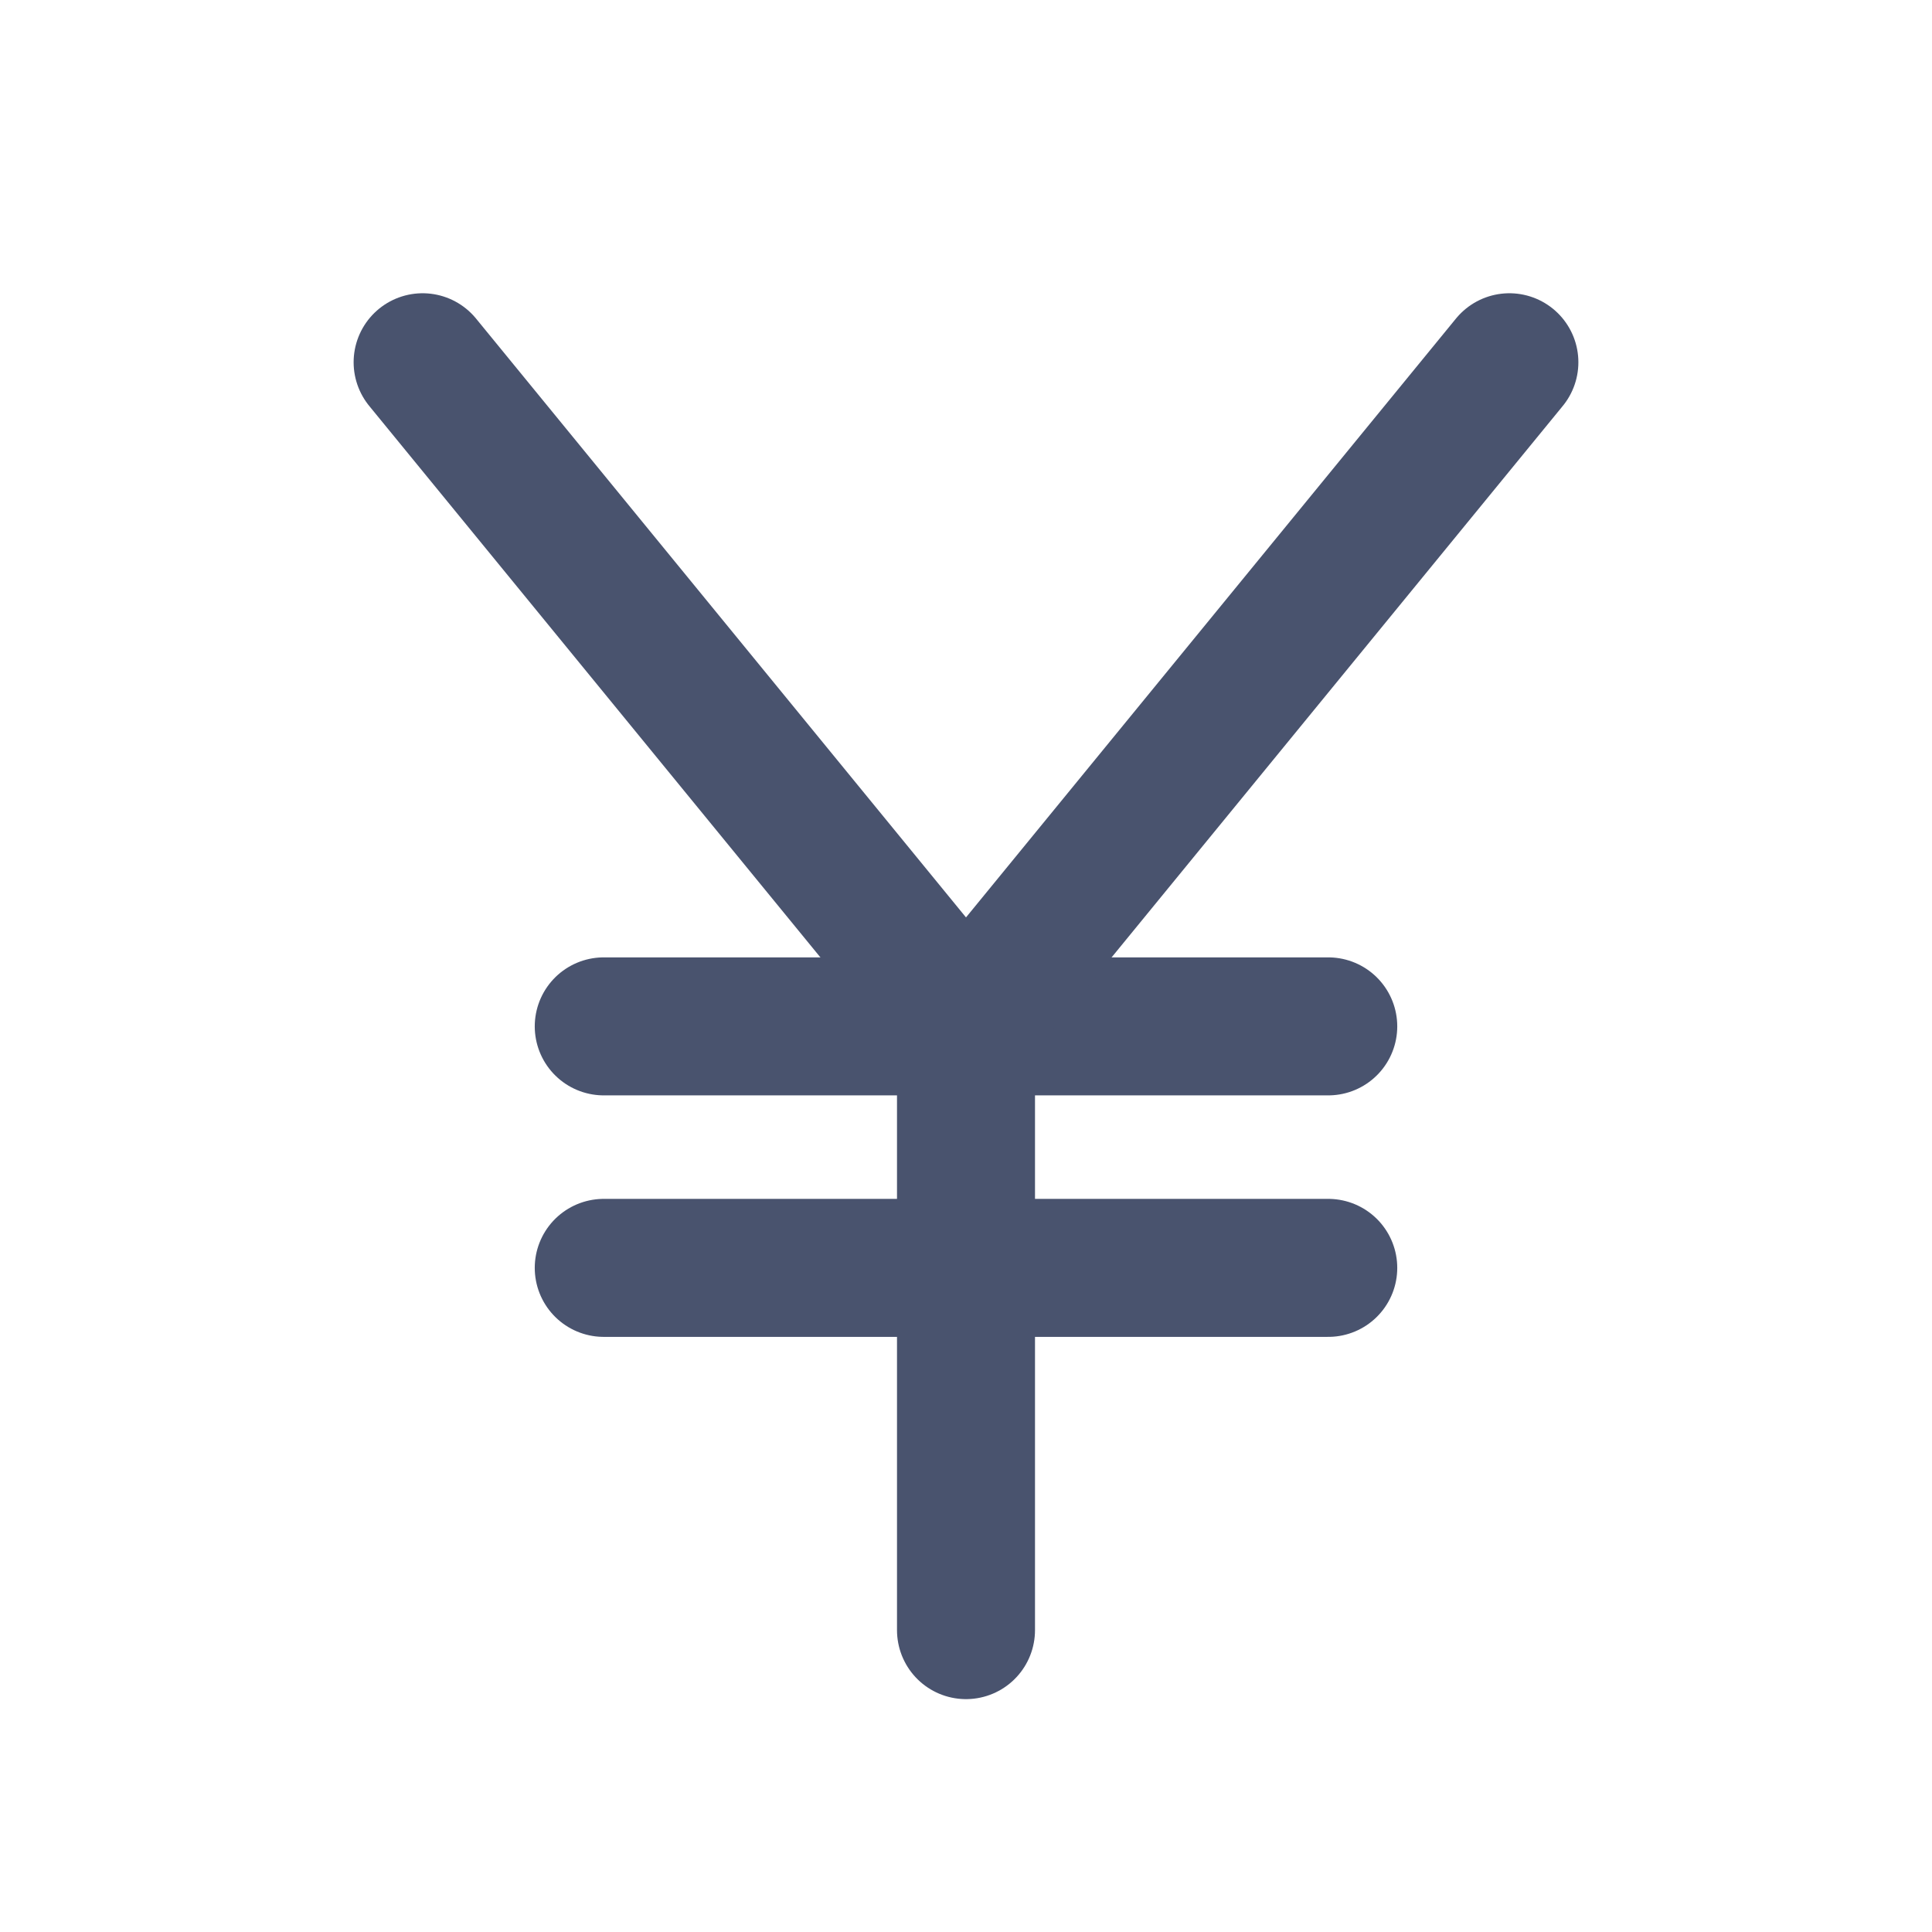 <svg width="28" height="28" viewBox="0 0 28 28" fill="none" xmlns="http://www.w3.org/2000/svg">
<path d="M8.75 18.375H19.25" stroke="#49536E" stroke-width="2" stroke-linecap="round" stroke-linejoin="round"/>
<path d="M8.75 14.875H19.25" stroke="#49536E" stroke-width="2" stroke-linecap="round" stroke-linejoin="round"/>
<path d="M14 14.875V23.625" stroke="#49536E" stroke-width="2" stroke-linecap="round" stroke-linejoin="round"/>
<path d="M21.875 5.25L14 14.875L6.125 5.25" stroke="#49536E" stroke-width="2" stroke-linecap="round" stroke-linejoin="round"/>
</svg>
